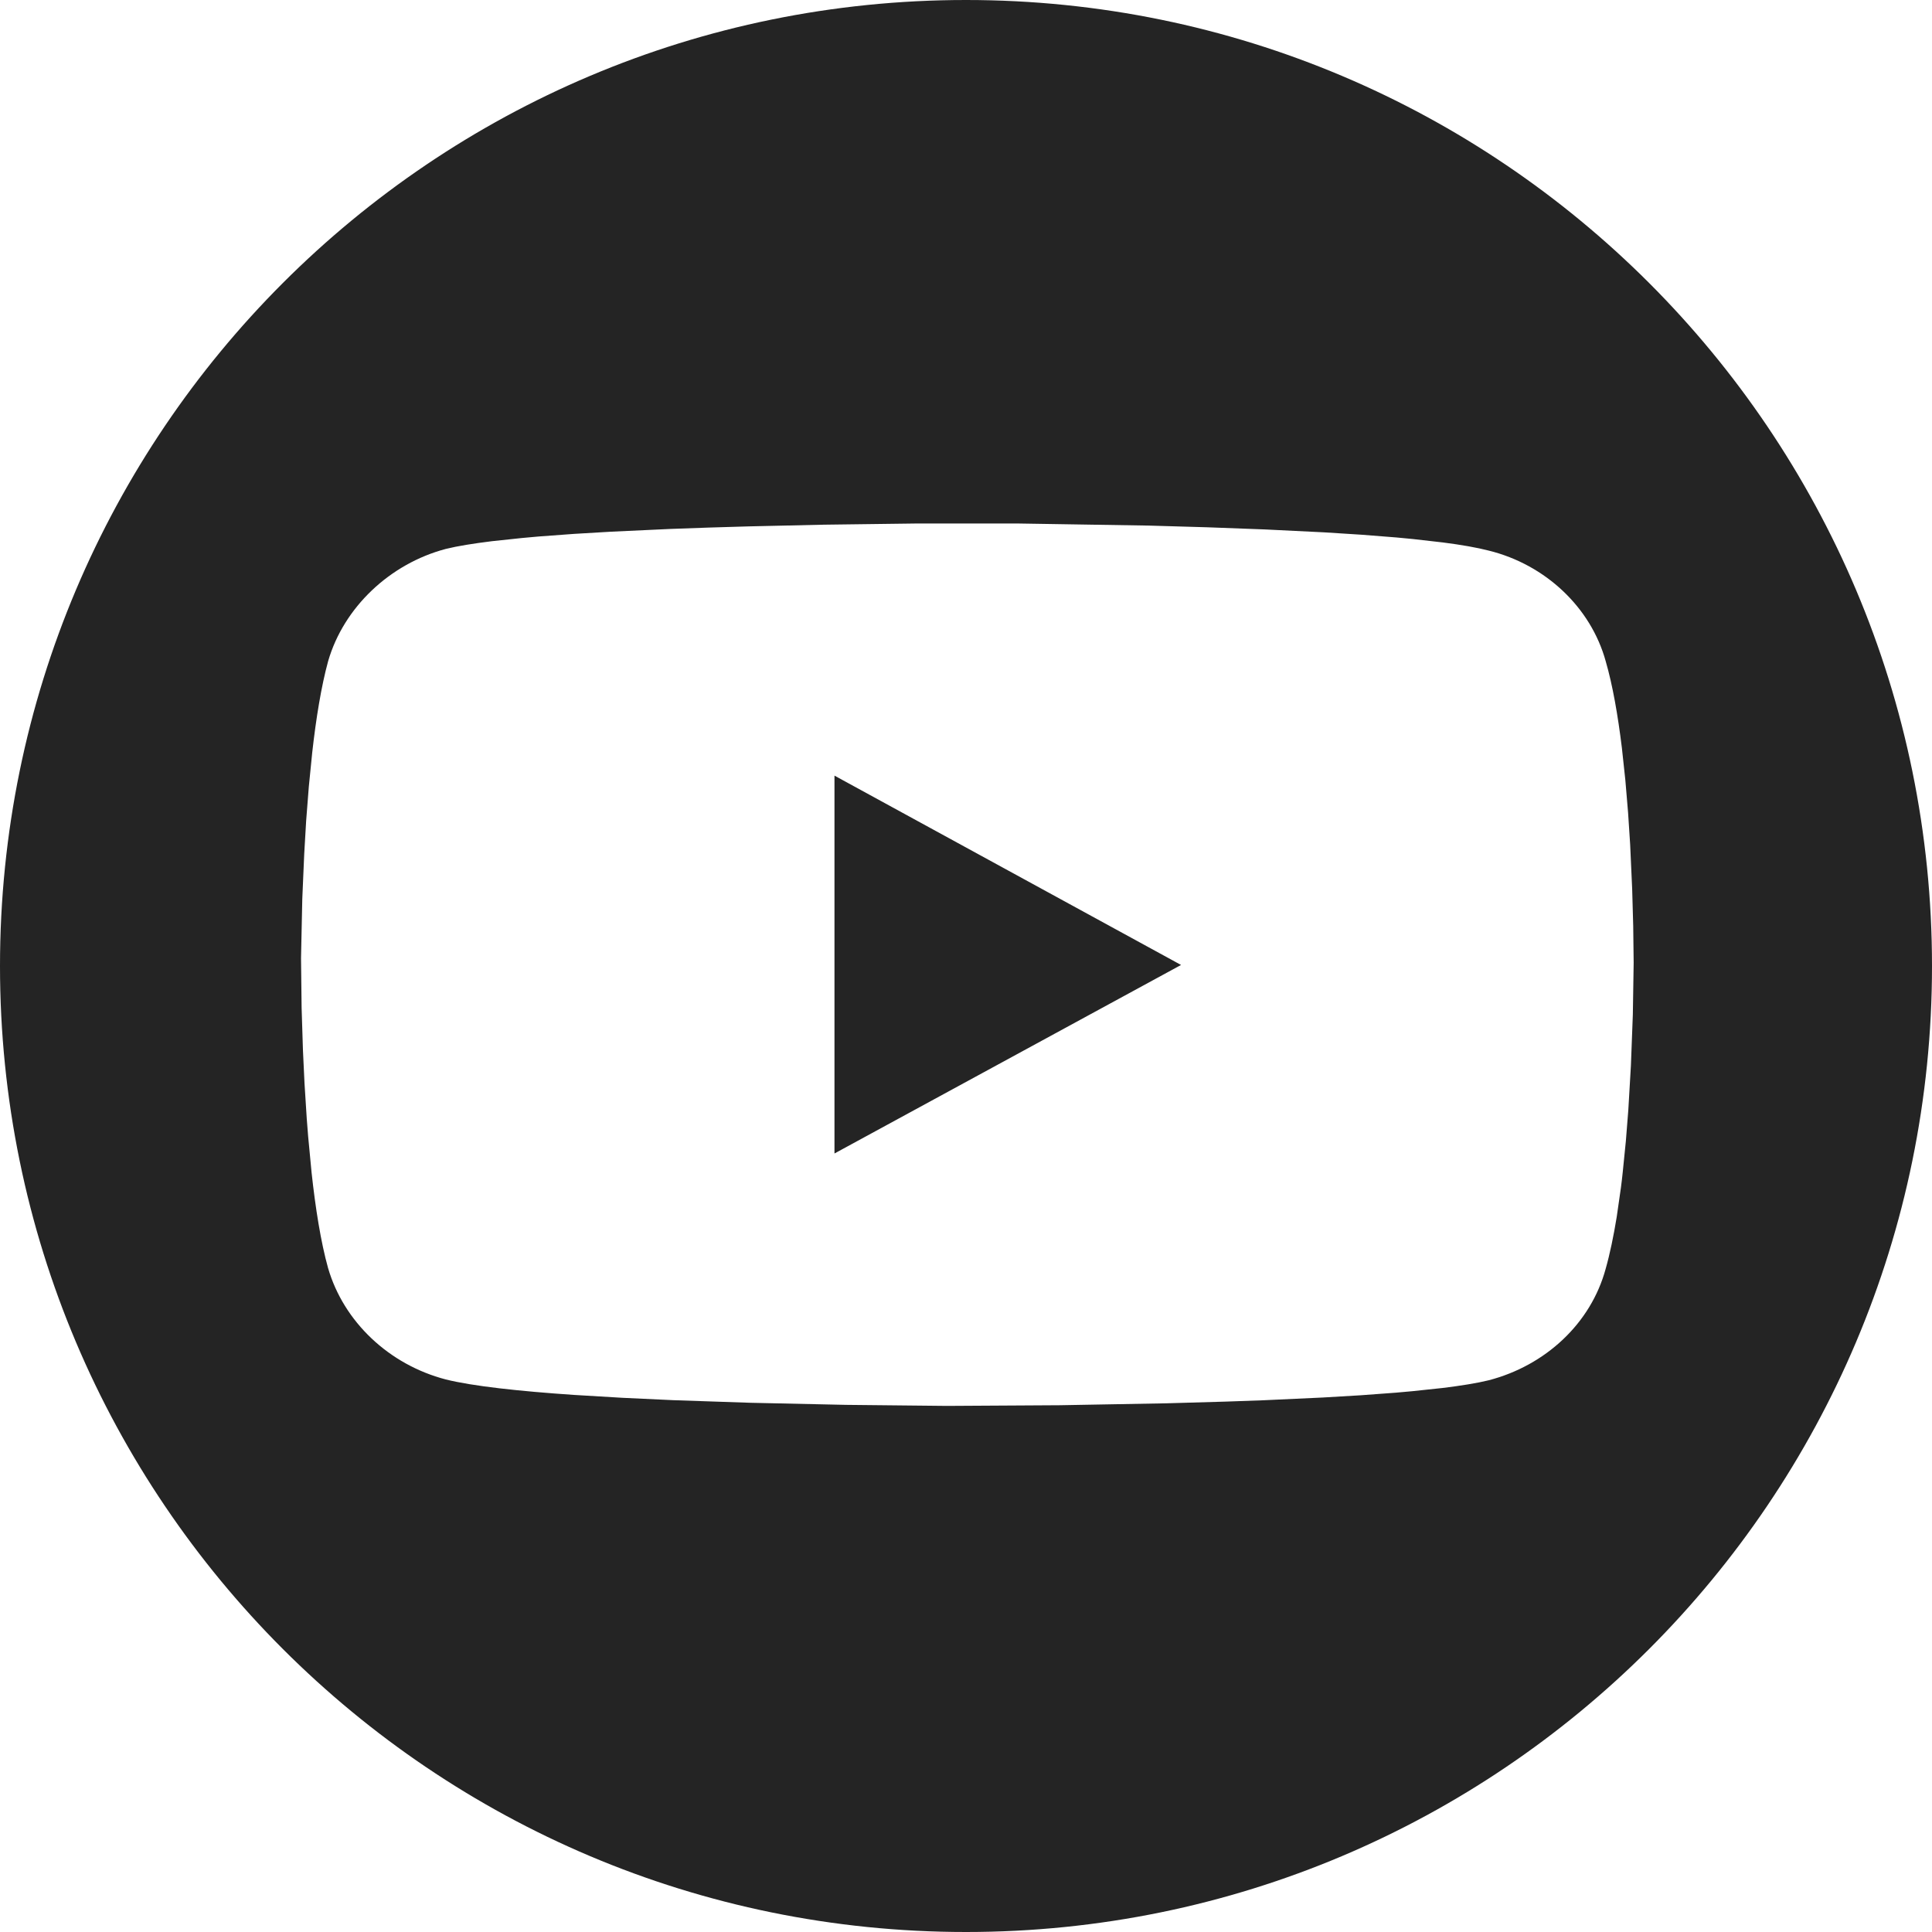 <svg height="26" viewBox="0 0 26 26" width="26" xmlns="http://www.w3.org/2000/svg"><path d="m13 0c7.18 0 13 5.82 13 13 0 7.18-5.82 13-13 13-7.18 0-13-5.82-13-13 0-7.18 5.82-13 13-13zm2.455 7.073-1.753-.028-1.373-0-1.242.016-1.019.023-.536.016-.506.018-.798.037-.506.03-.474.035c-.076.006-.149.013-.221.02l-.405.043c-.251.031-.464.065-.622.104-.753.199-1.374.786-1.584 1.51-.093.34-.163.772-.214 1.228l-.046.461-.036.461-.026.446-.026.606-.017.797.008.669.018.571.021.444.03.473c.006.08.012.161.019.242l.046.484c.052.479.124.935.222 1.286.21.723.82 1.3 1.584 1.499.359.09.986.158 1.723.208l.654.039.685.032 1.038.035 1.286.028 1.358.014 1.52-.009 1.436-.026.8-.023.506-.018.799-.037.507-.03.474-.035c.076-.006.15-.013.222-.02l.405-.043c.252-.031.464-.065.623-.104.764-.199 1.374-.765 1.573-1.499.058-.204.107-.442.149-.699l.057-.397c.009-.068.017-.137.024-.206l.042-.418.033-.417.035-.599.026-.689.011-.694-.006-.494-.014-.499-.027-.597-.028-.43-.037-.44-.047-.437c-.053-.431-.123-.838-.217-1.161-.199-.723-.809-1.3-1.573-1.489-.158-.041-.369-.078-.619-.11l-.403-.046c-.071-.007-.145-.014-.22-.021l-.471-.037-.504-.032-.795-.039-.776-.029zm-4.225 3.365 4.664 2.548-4.664 2.537z" fill="#242424" fill-rule="evenodd"/></svg>